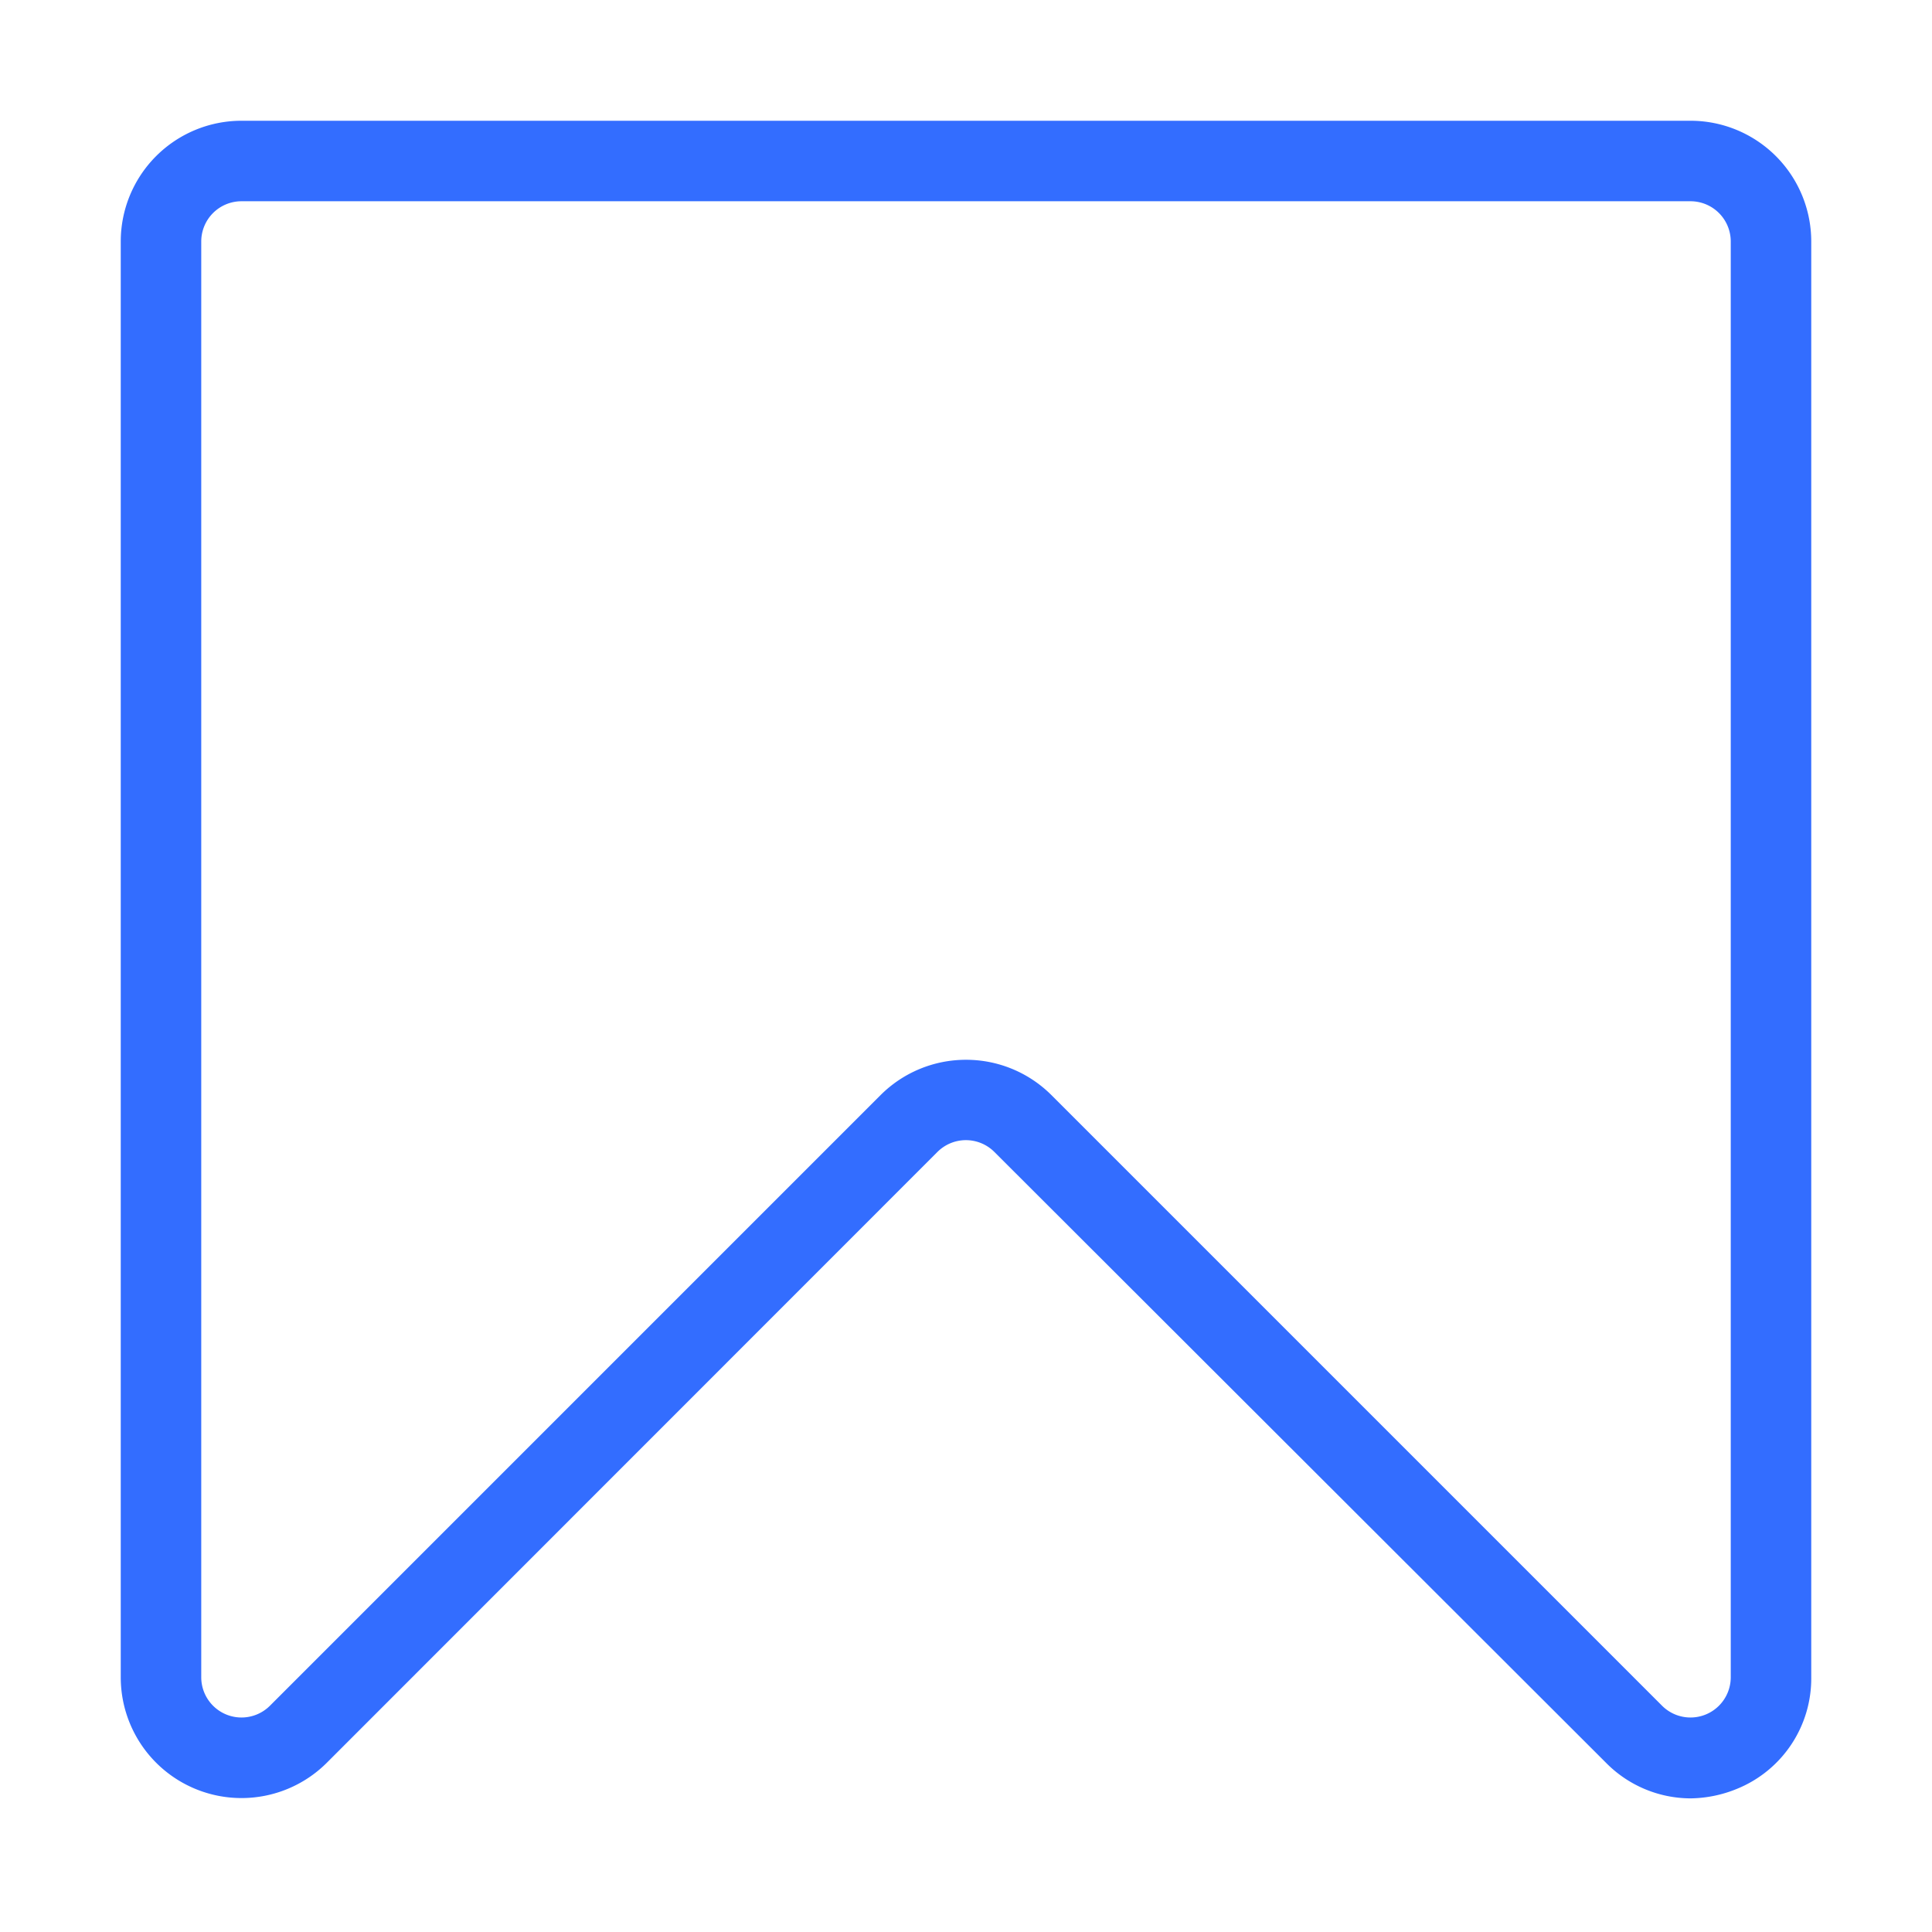 <?xml version="1.0" ?><svg data-name="Your Icons" id="Your_Icons" viewBox="0 0 96 96" xmlns="http://www.w3.org/2000/svg"><defs><style>.cls-1{fill:#336dff;}</style></defs><path class="cls-1" d="M84,89.36a5.92,5.92,0,0,1-4.2-1.77L49.41,57.24a2,2,0,0,0-2.83,0L16.24,87.59A6,6,0,0,1,6,83.34V12a6,6,0,0,1,6-6H84a6,6,0,0,1,6,6V83.34a5.92,5.92,0,0,1-3.7,5.55A6.26,6.26,0,0,1,84,89.36ZM48,52.66a6,6,0,0,1,4.24,1.75L82.59,84.76A2,2,0,0,0,86,83.34V12a2,2,0,0,0-2-2H12a2,2,0,0,0-2,2V83.34a2,2,0,0,0,3.41,1.42L43.76,54.41A6,6,0,0,1,48,52.66Z"/></svg>